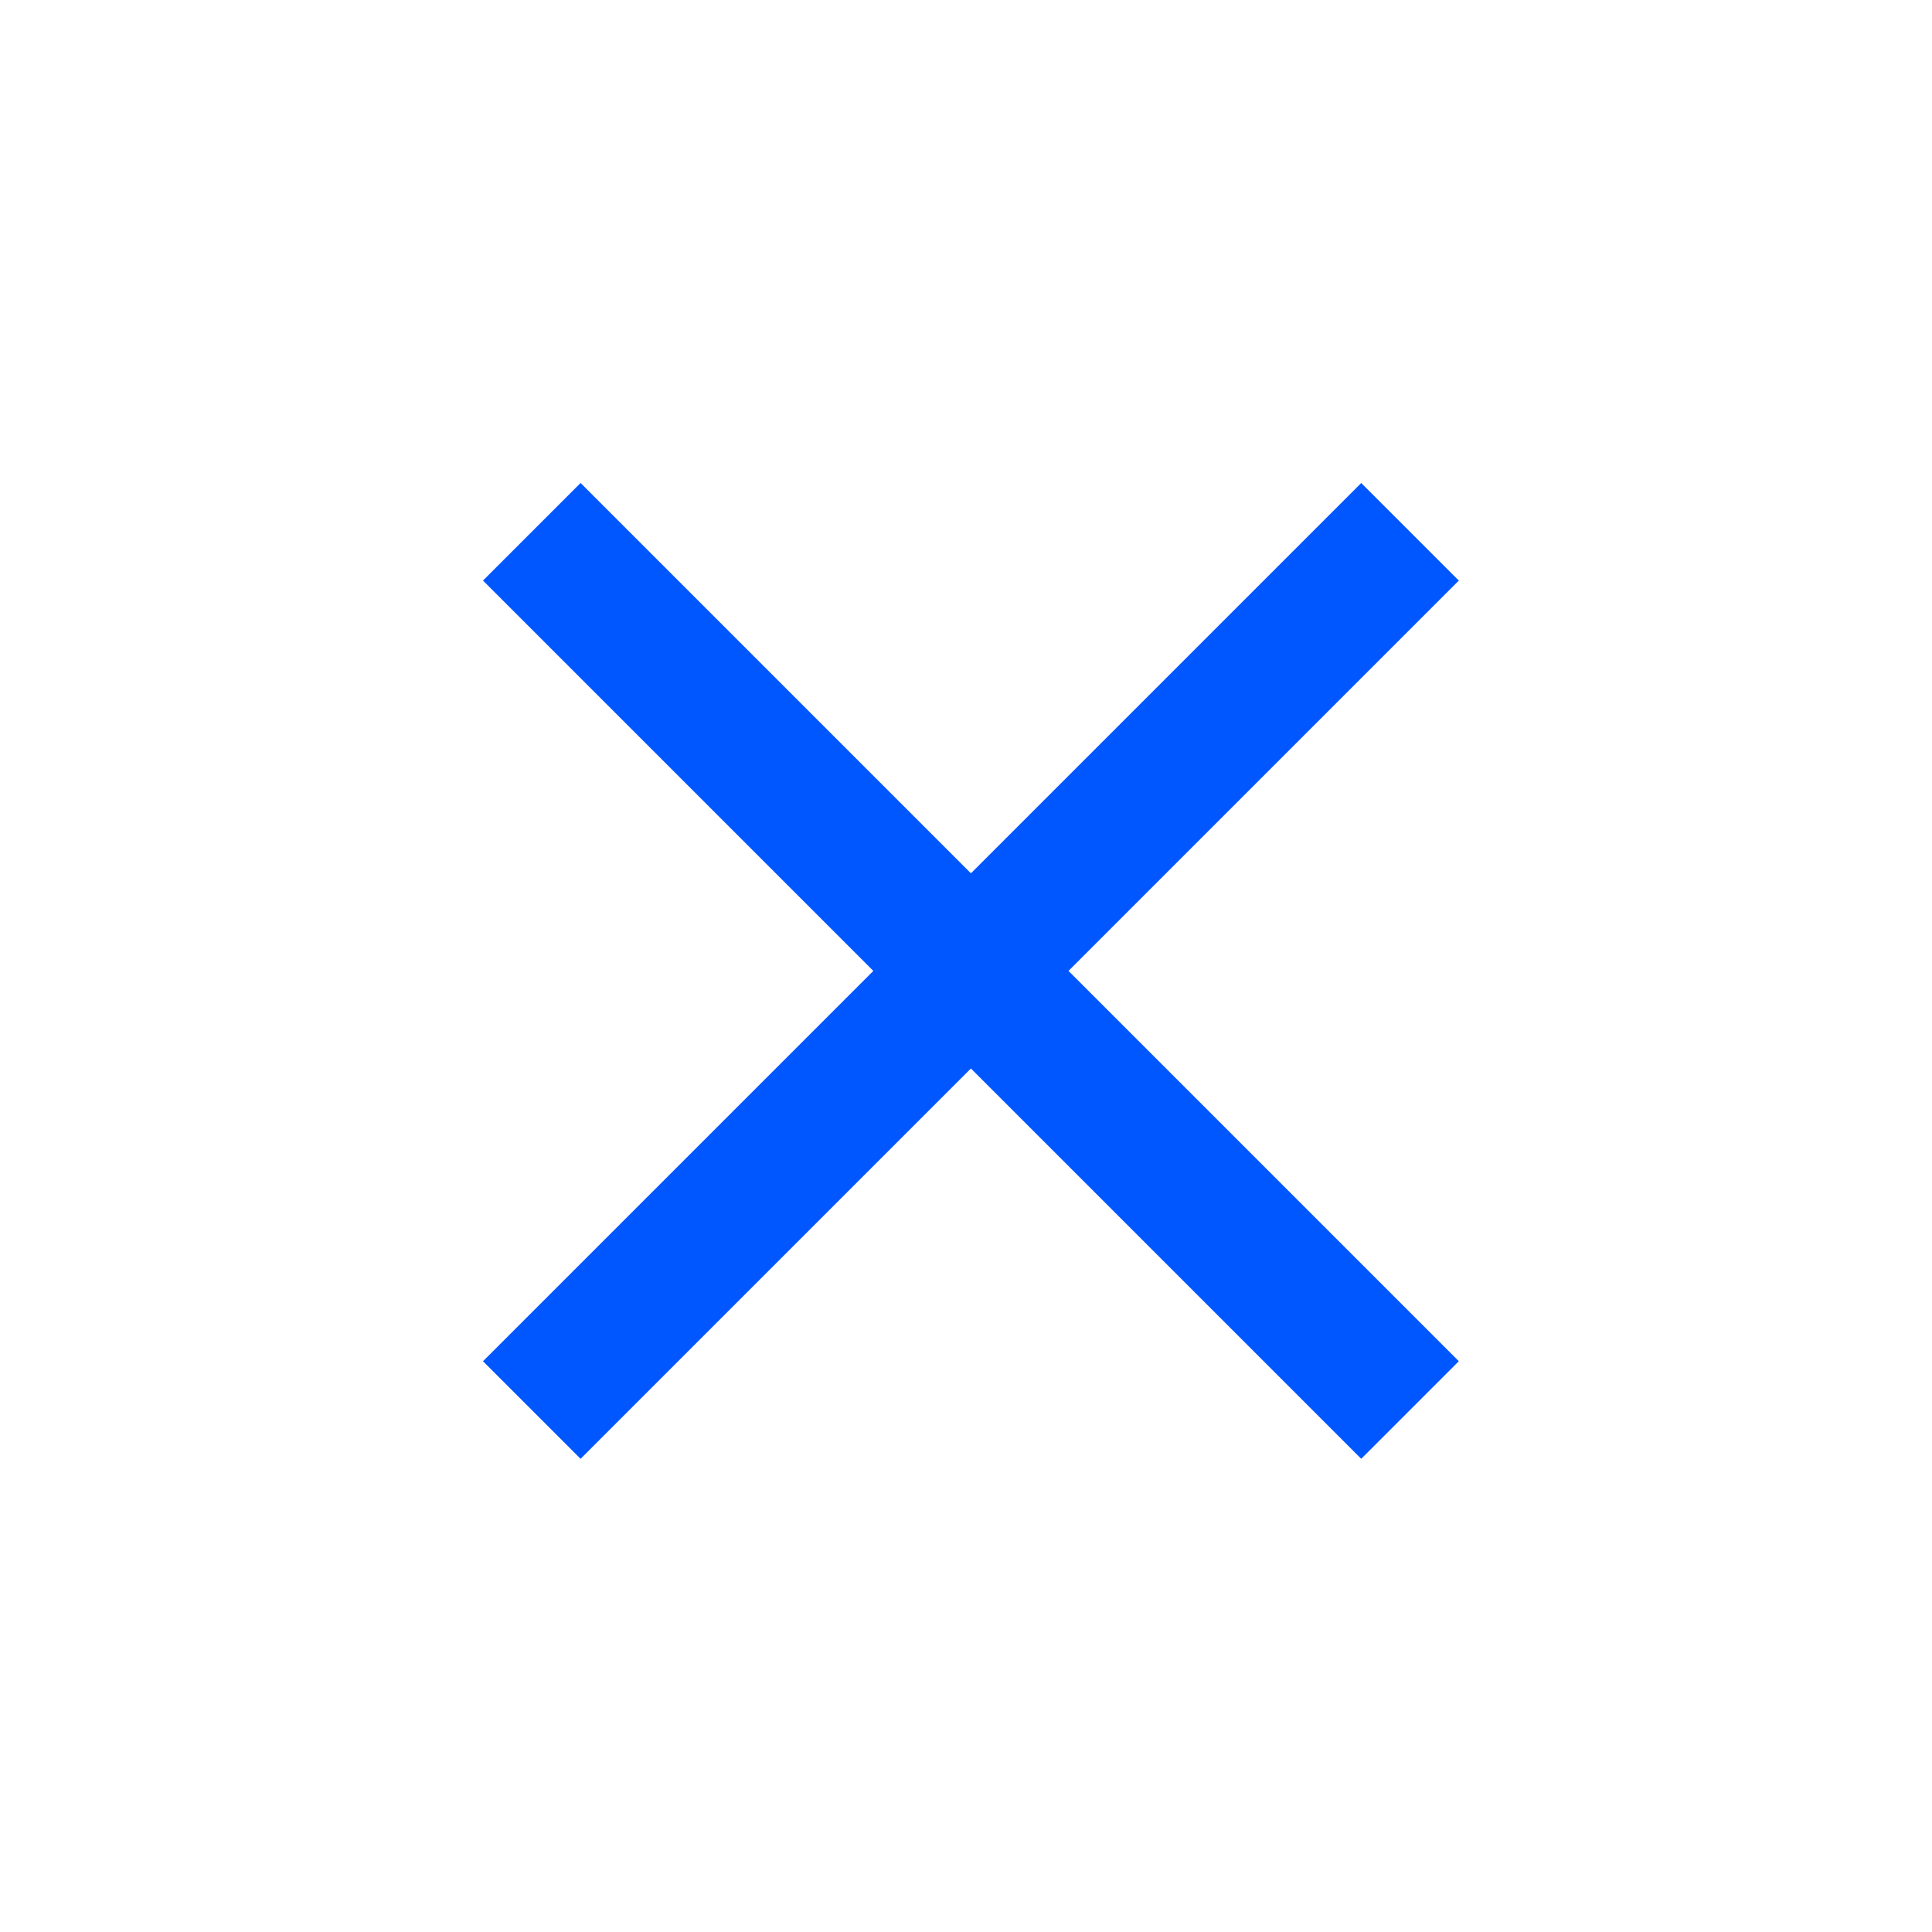 <svg width="28" height="28" viewBox="0 0 28 28" fill="none" xmlns="http://www.w3.org/2000/svg">
<rect x="7" y="8.414" width="2" height="18" transform="rotate(-45 7 8.414)" fill="#0056FF"/>
<rect x="19.728" y="7" width="2" height="18" transform="rotate(45 19.728 7)" fill="#0056FF"/>
</svg>
